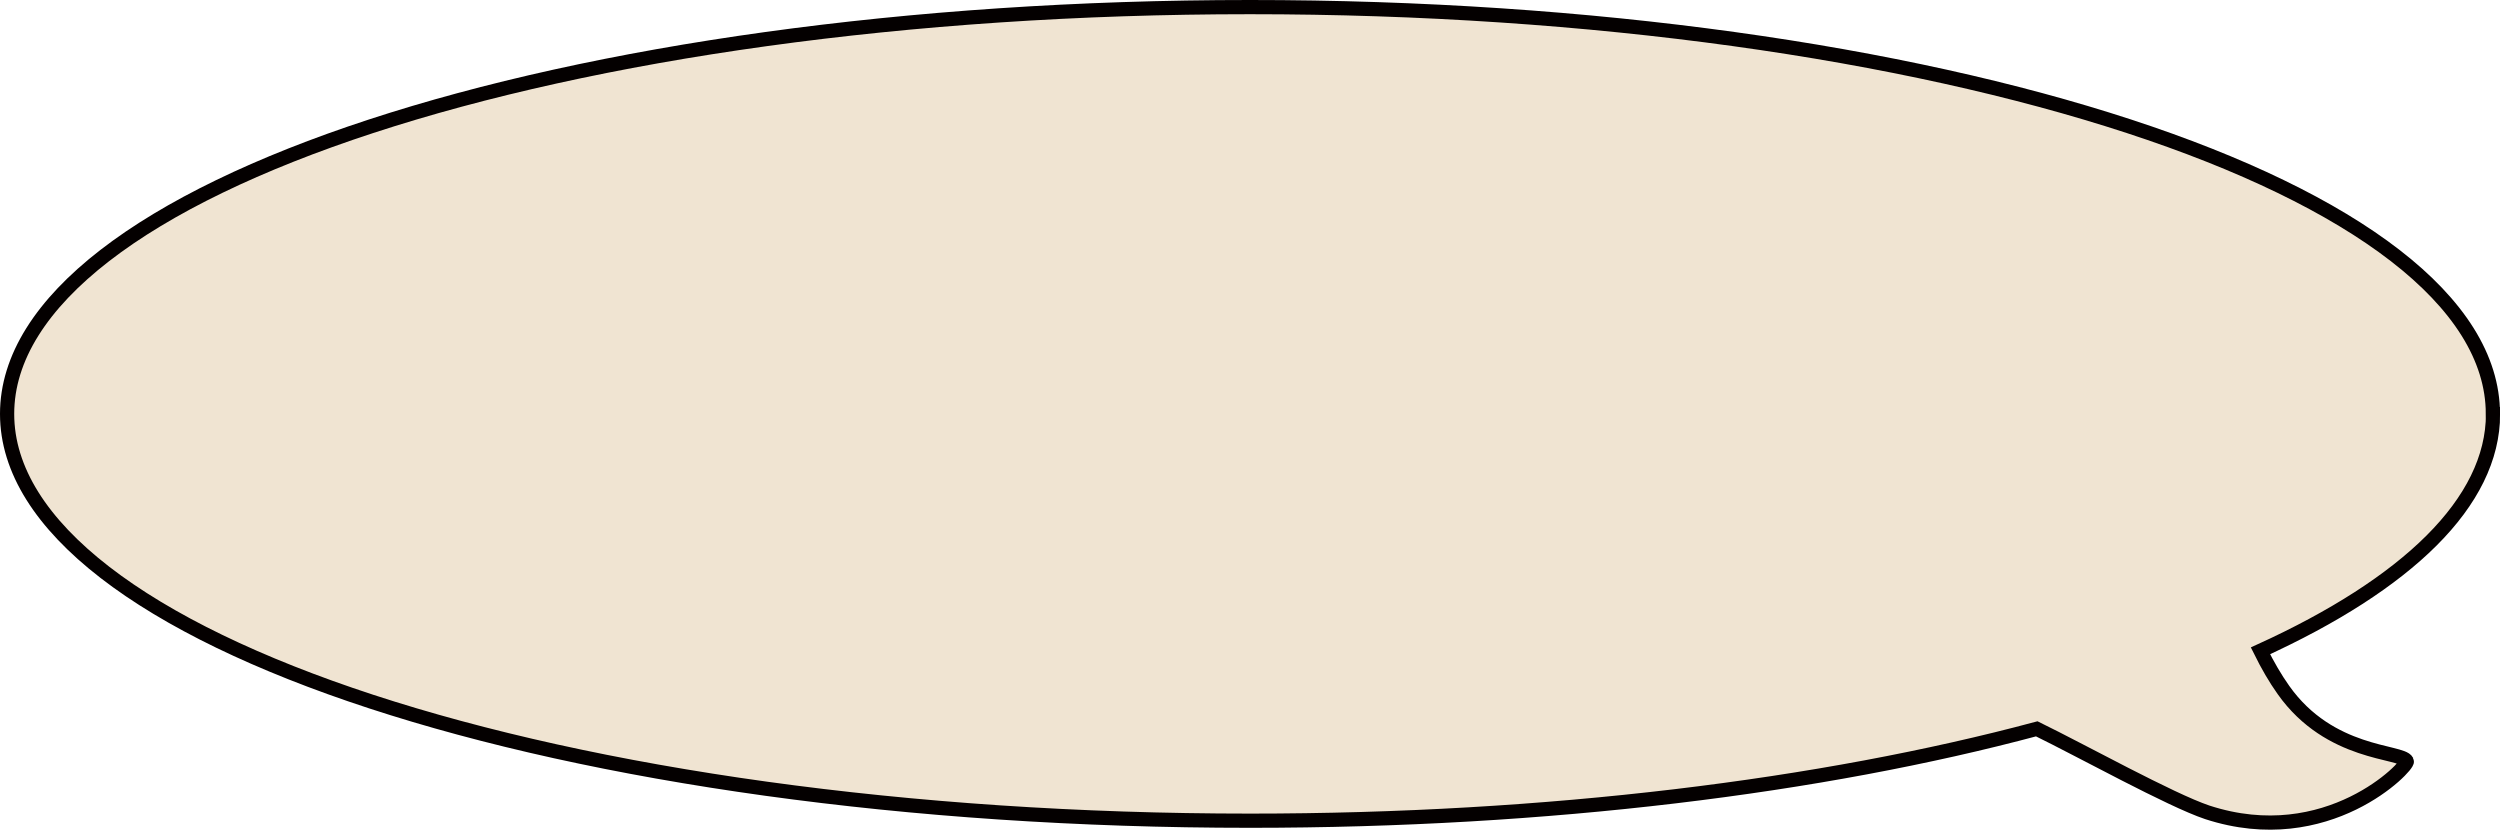 <?xml version="1.0" encoding="UTF-8"?>
<svg id="_レイヤー_2" data-name="レイヤー 2" xmlns="http://www.w3.org/2000/svg" viewBox="0 0 351.83 116.76">
  <defs>
    <style>
      .cls-1 {
        fill: #f0e4d2;
        stroke: #040000;
        stroke-miterlimit: 10;
        stroke-width: 2px;
      }
    </style>
  </defs>
  <g id="_レイヤー1" data-name="レイヤー1">
    <path class="cls-1" d="M350.83,58.25c0-31.62-78.31-57.25-174.92-57.25S1,26.63,1,58.25s78.31,57.25,174.92,57.25c42.01,0,80.56-4.85,110.72-12.93,6.25,3.05,18.85,10.03,23.99,11.75,16.96,5.54,28.42-6.58,28.09-7.2-.76-1.47-10.84-.8-17.36-10.01-1.16-1.63-2.25-3.52-3.24-5.52,20.59-9.39,32.73-20.9,32.73-33.34Z"/>
  </g>
</svg>